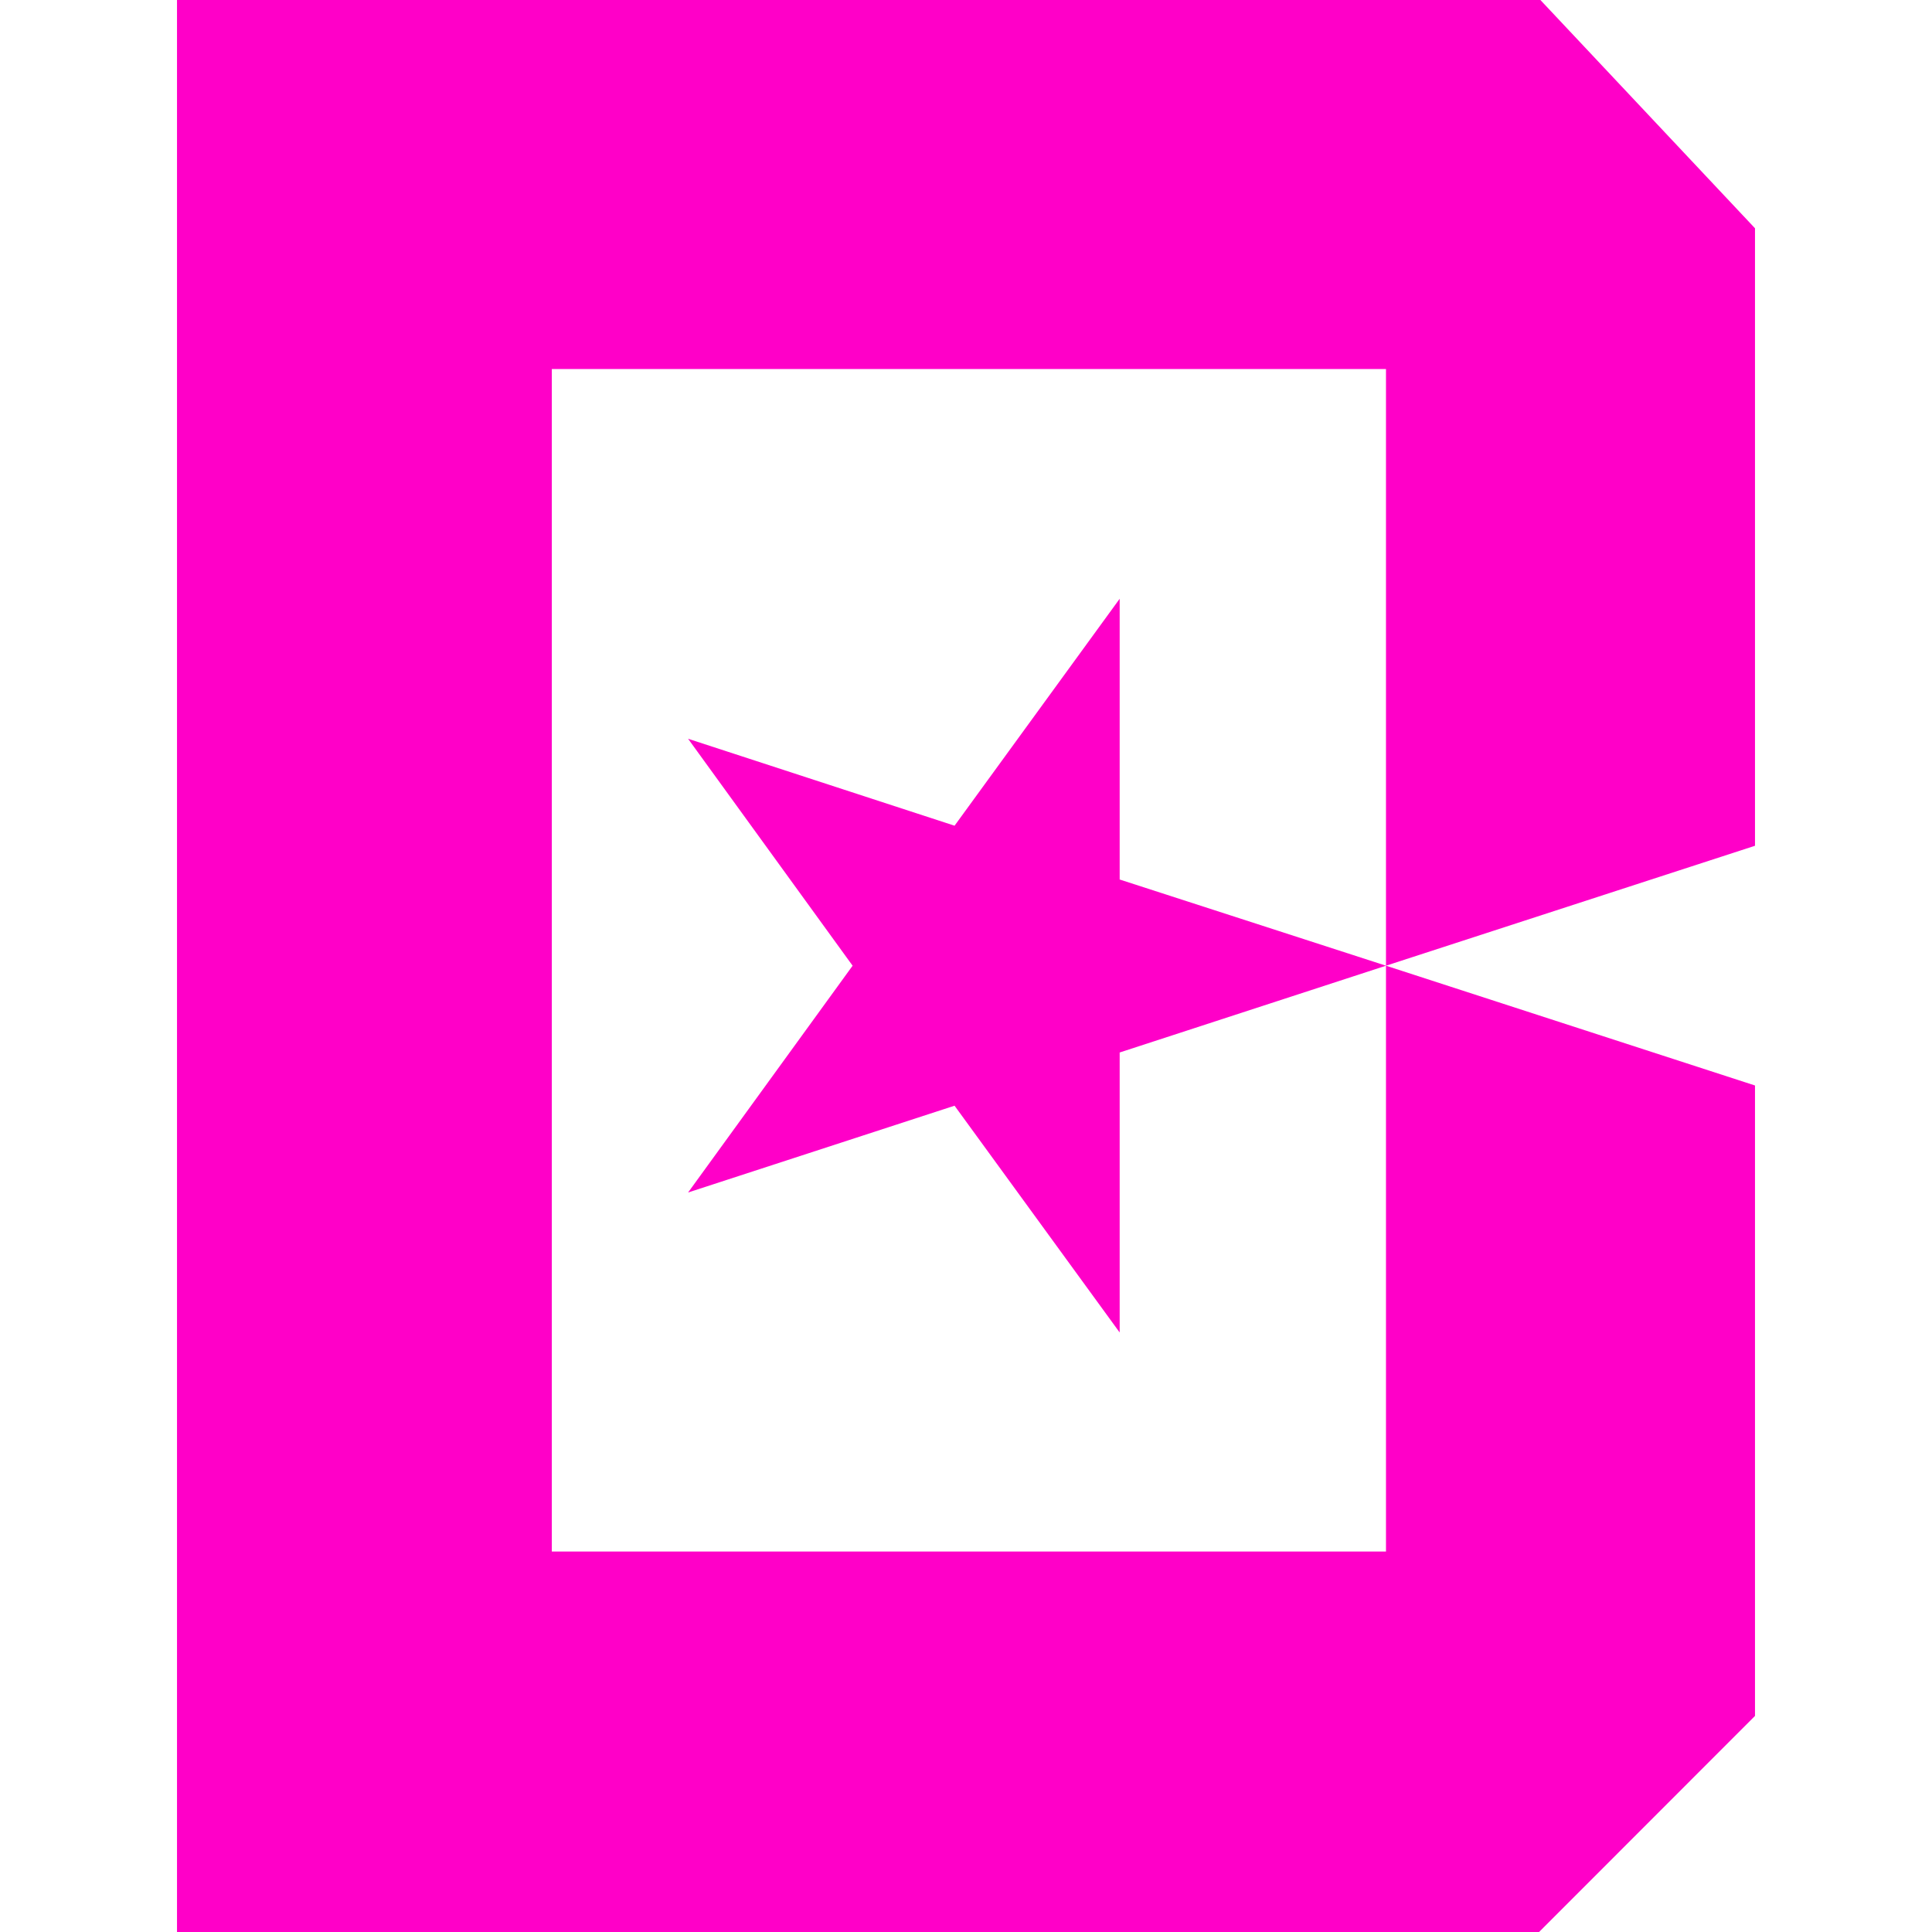 <svg width="13" height="13" viewBox="0 0 13 13" fill="none" xmlns="http://www.w3.org/2000/svg">
<path d="M9.326 6.498L7.534 7.082V8.966L6.423 7.44L4.63 8.024L5.737 6.498L4.63 4.971L6.423 5.556L7.534 4.029V5.918L9.326 6.498ZM9.326 6.498V10.44H3.713V2.483H9.326V6.498L11.809 5.691V1.536L10.365 0H1.191V13H10.356L11.809 11.546V7.304L9.326 6.498Z" fill="#FF00C8"/>
</svg>
